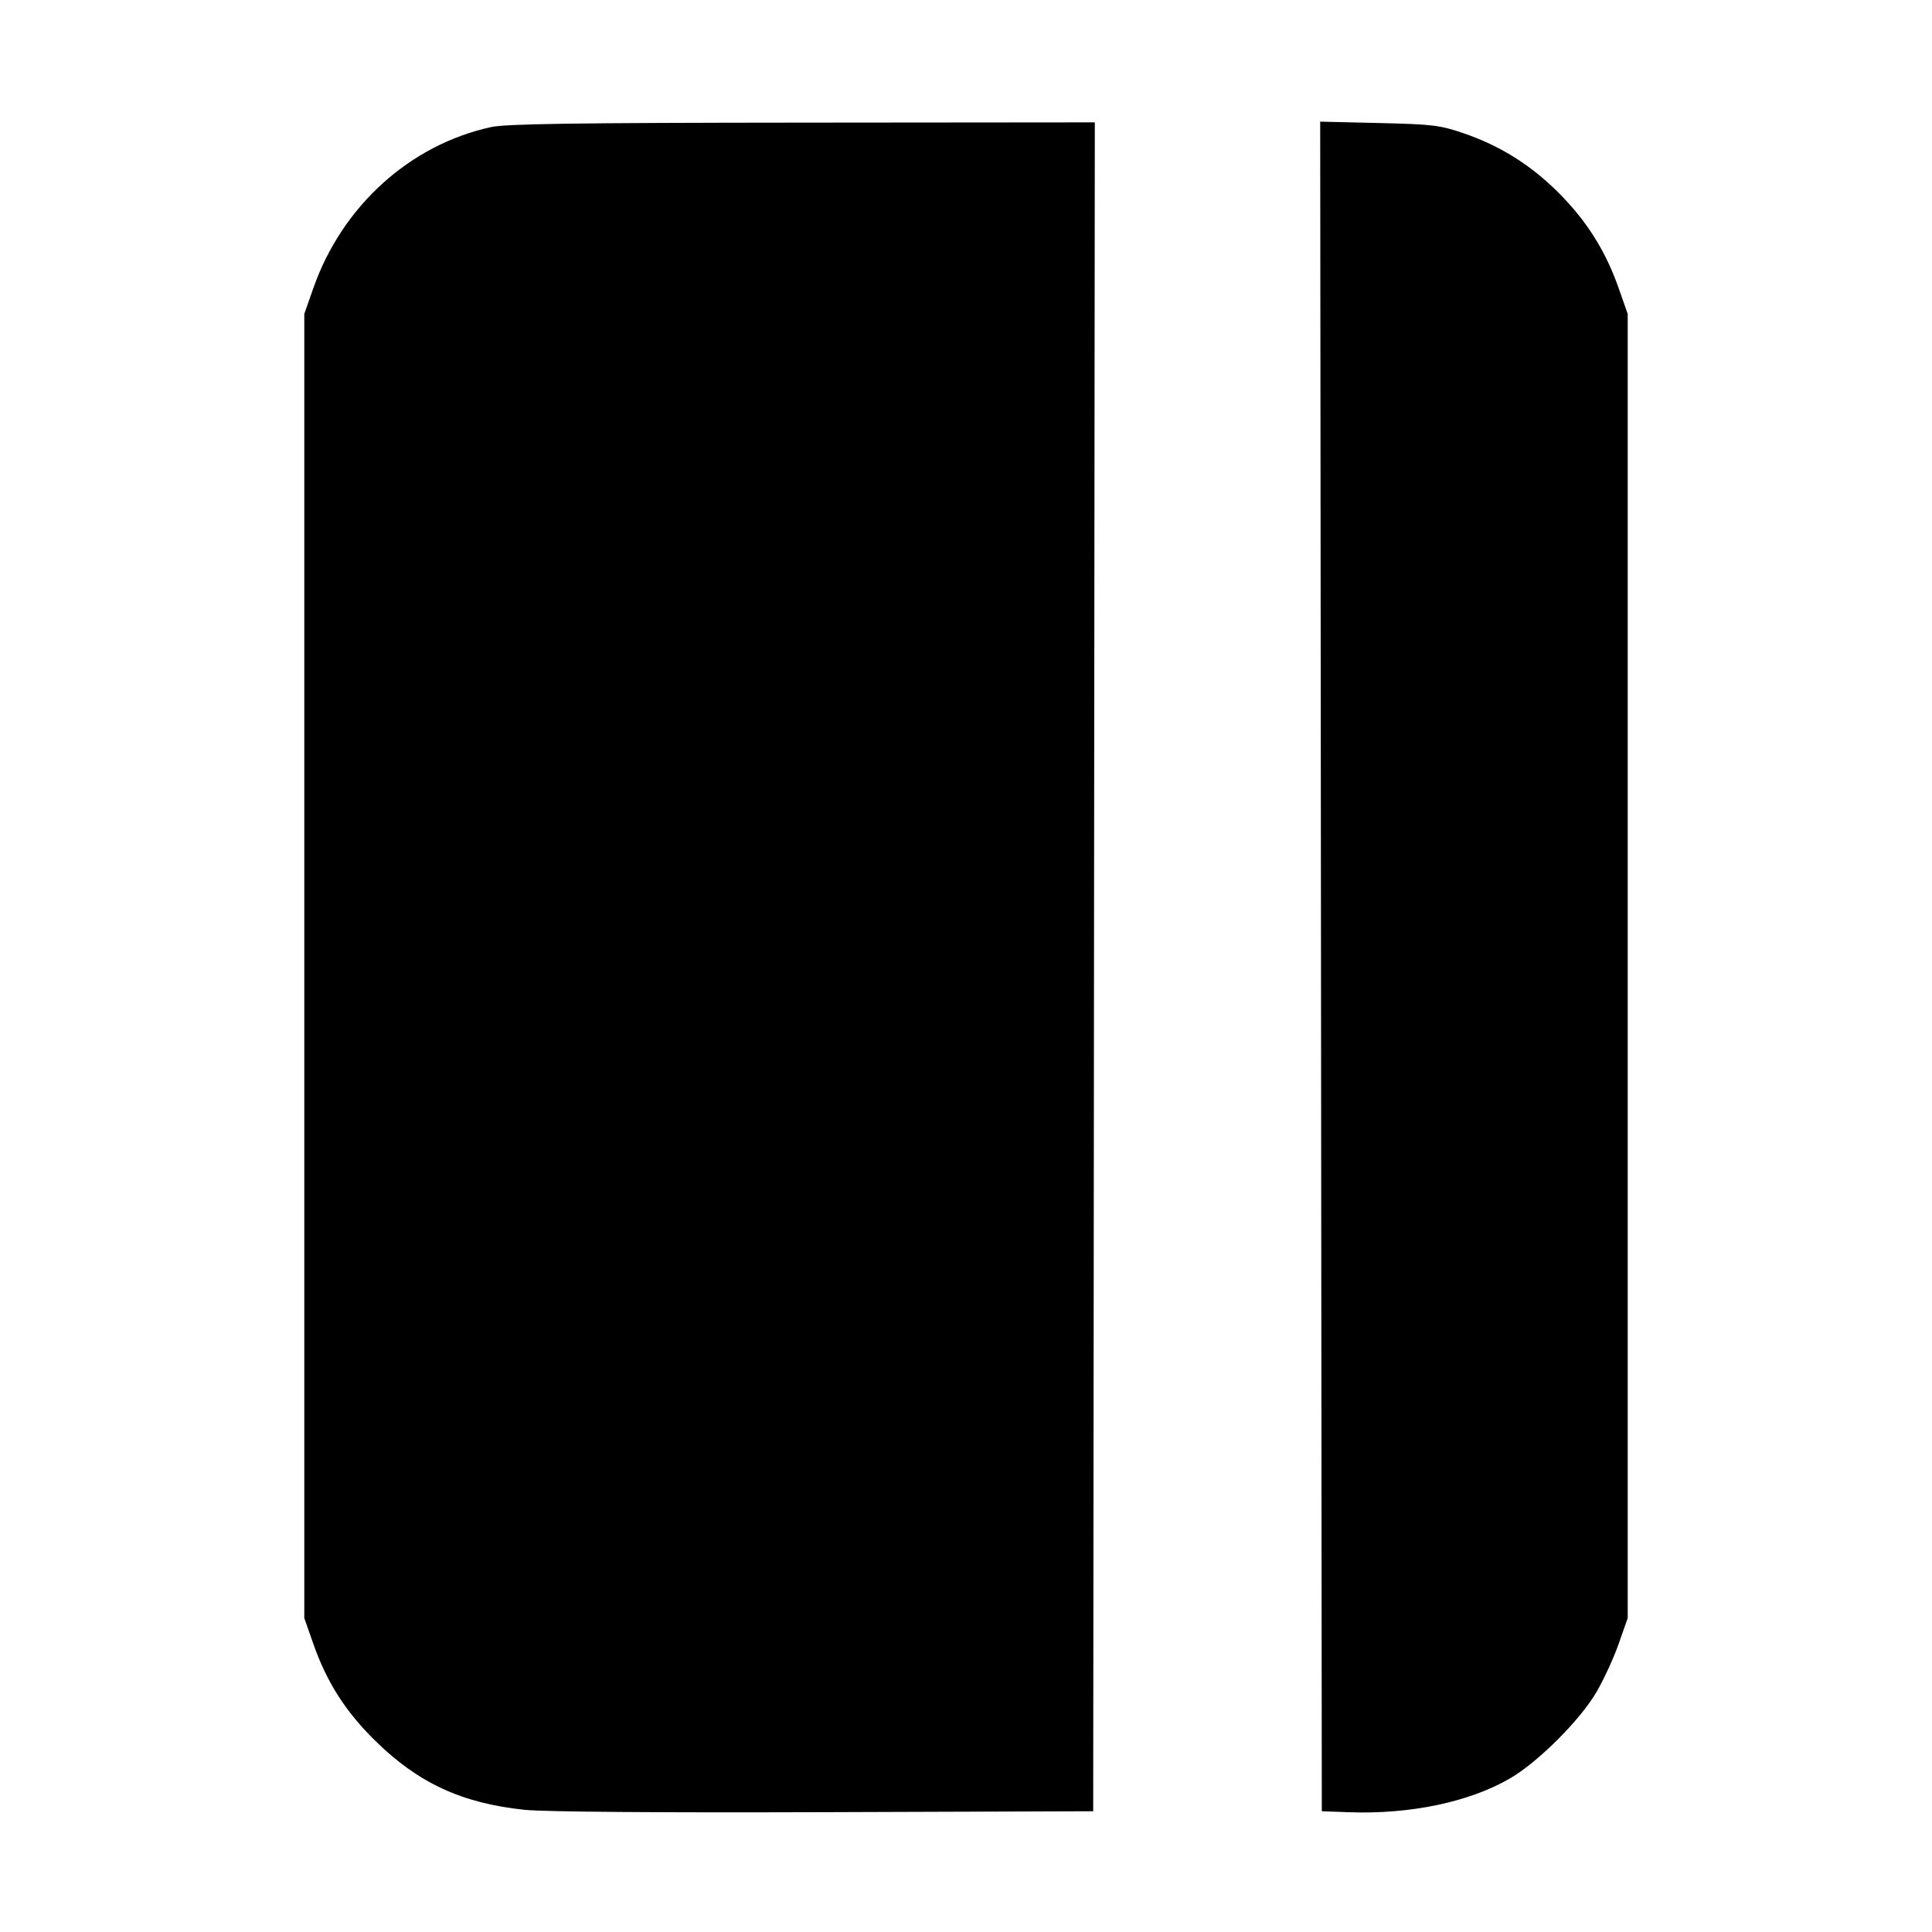 <svg xmlns="http://www.w3.org/2000/svg" width="512" height="512"><path d="M130.133 33.679c-21.534 4.697-39.481 20.966-47.099 42.694L80.64 83.2v345.6l2.394 6.827c3.56 10.155 8.482 17.879 16.312 25.6 11.427 11.267 22.983 16.631 39.619 18.389 5.118.541 35.202.779 79.488.627l71.254-.243.215-223.787.215-223.786-77.442.068c-60.421.052-78.567.313-82.562 1.184M350.078 256.12l.215 223.88 7.254.26c16.242.582 31.882-2.713 42.652-8.985 7.417-4.32 18.52-15.409 22.876-22.848 1.924-3.286 4.575-9.046 5.891-12.8l2.394-6.827V83.2l-2.394-6.827c-3.45-9.84-8.491-17.852-15.882-25.244-7.434-7.434-15.483-12.479-25.244-15.822-6.228-2.133-8.192-2.37-22.402-2.703l-15.575-.365.215 223.881" fill-rule="evenodd"/></svg>